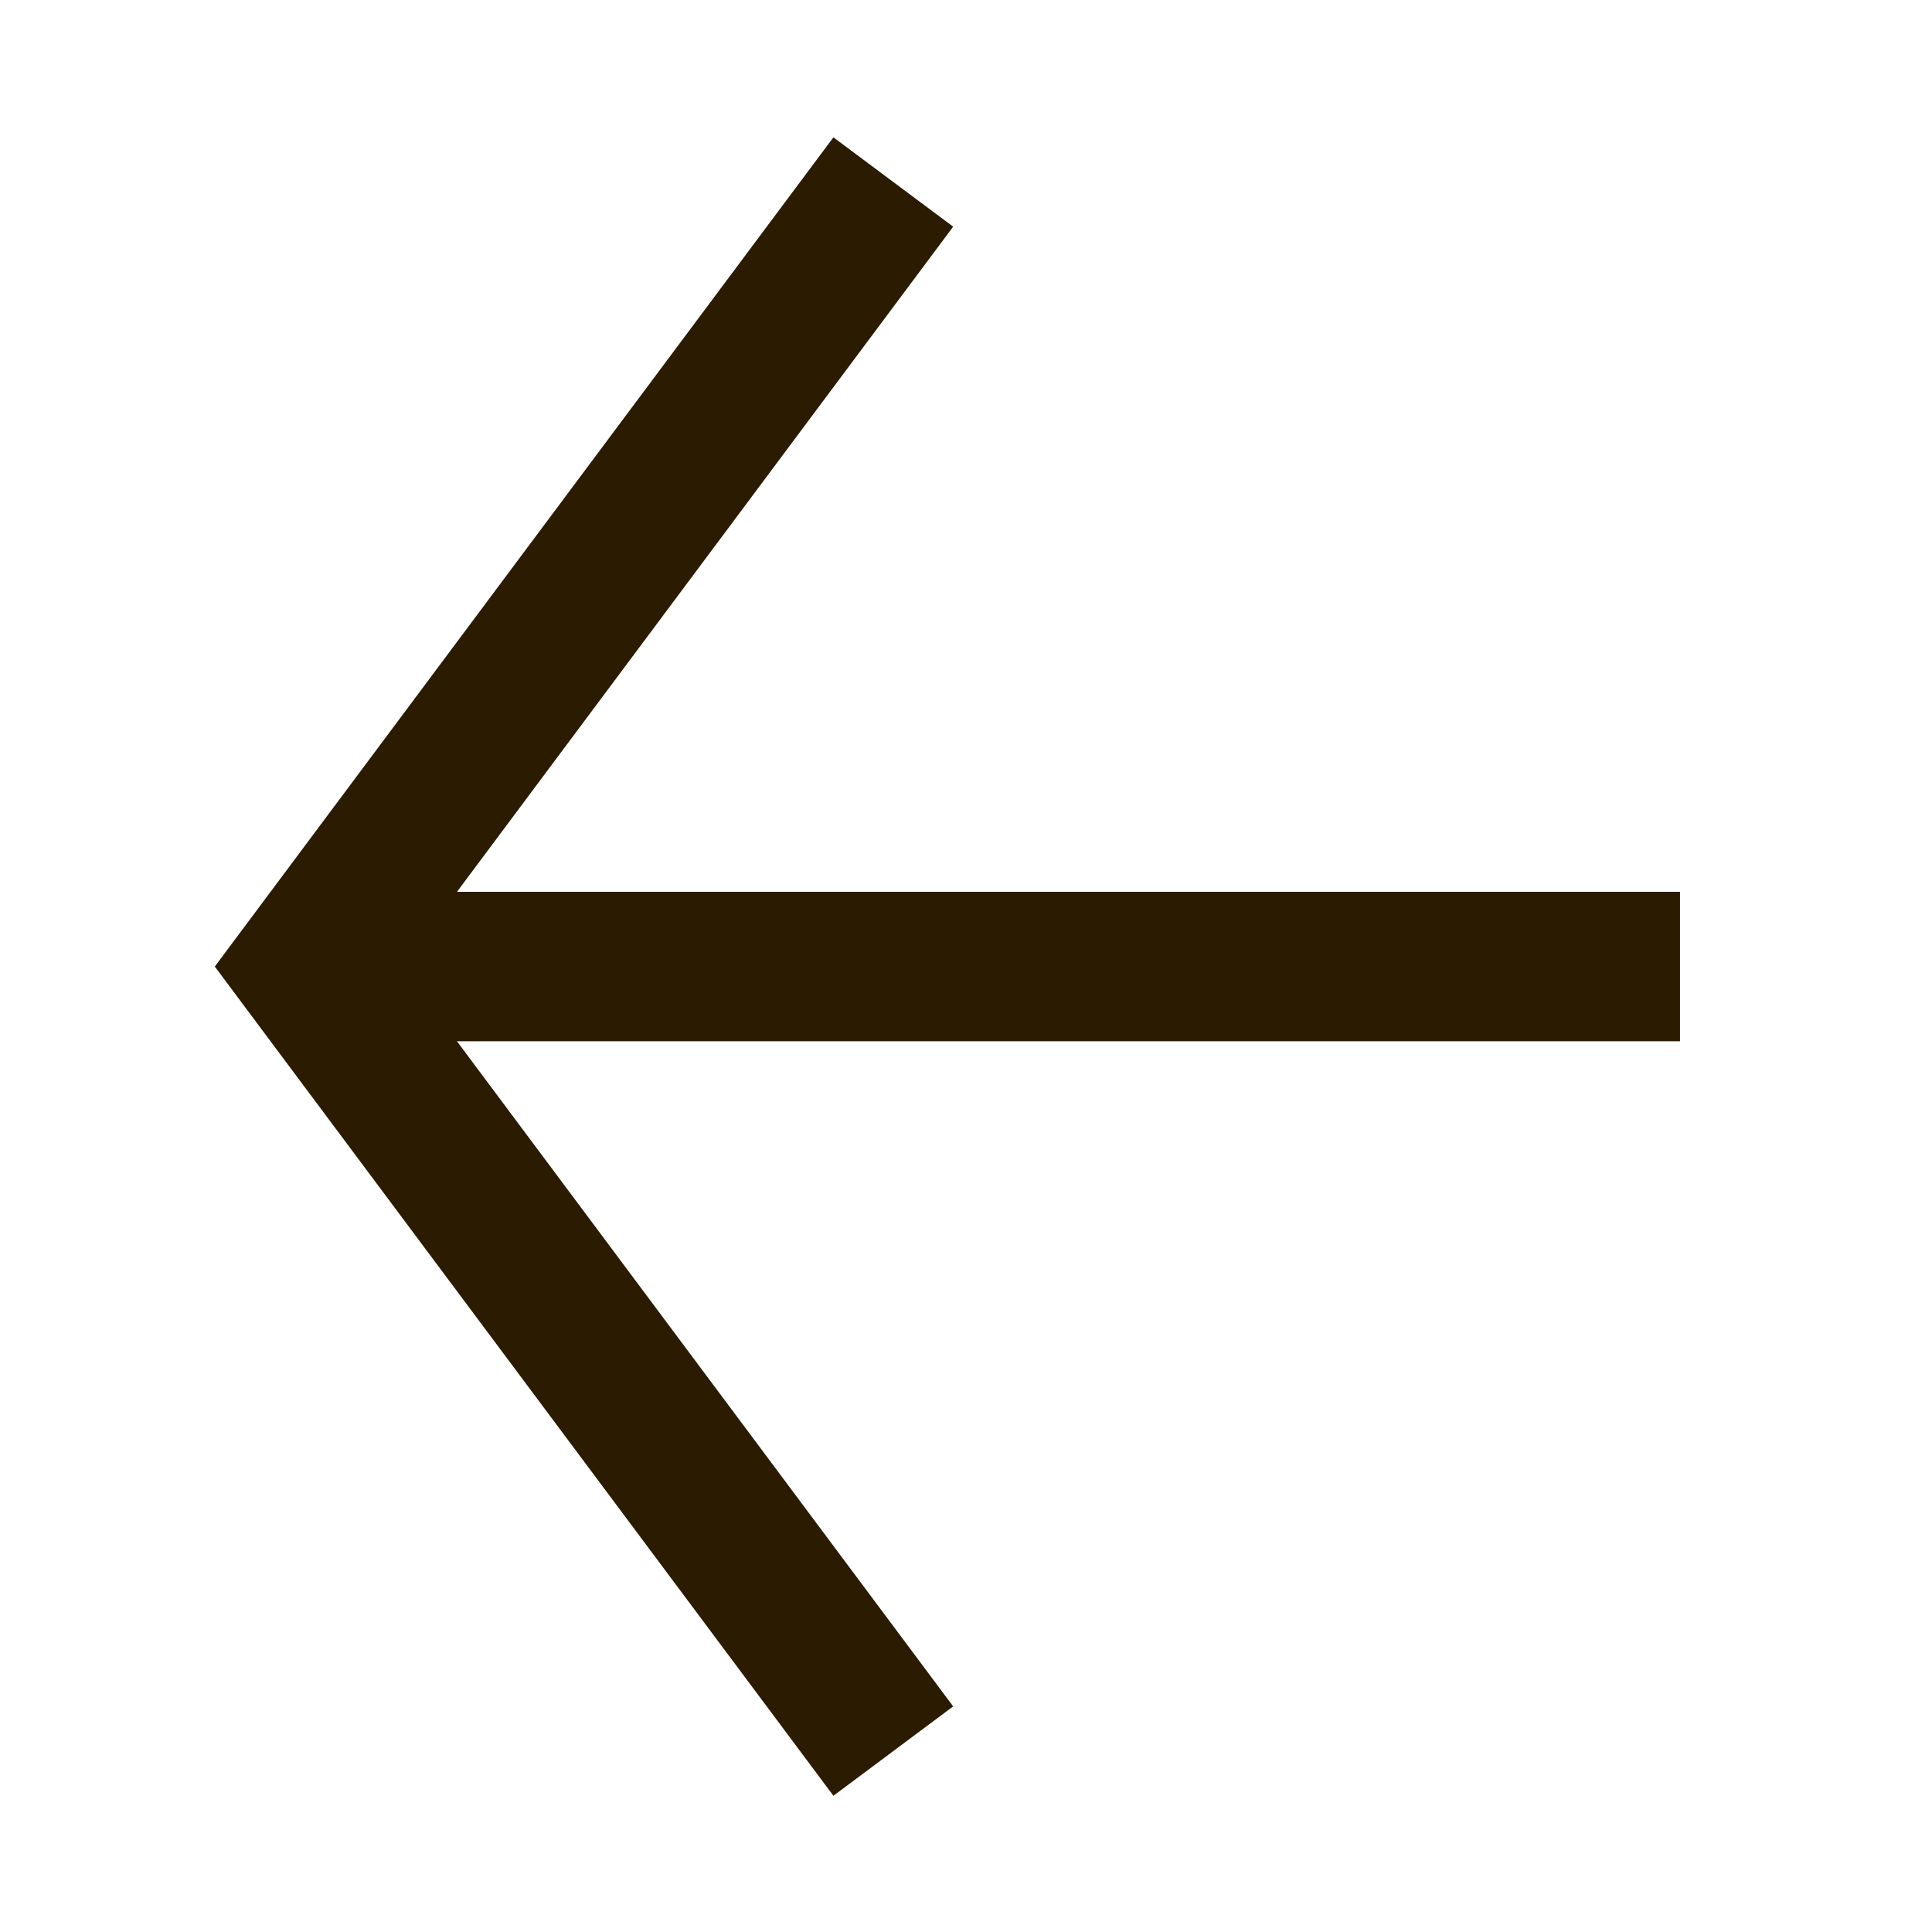 <svg width="138" height="138" viewBox="0 0 138 138" fill="none" xmlns="http://www.w3.org/2000/svg">
<path d="M68.084 16.191L32.641 63.701H120V74.376H32.64L68.084 121.886L59.529 128.269L15.342 69.039L59.529 9.809L68.084 16.191Z" fill="#2B1B00"/>
</svg>
